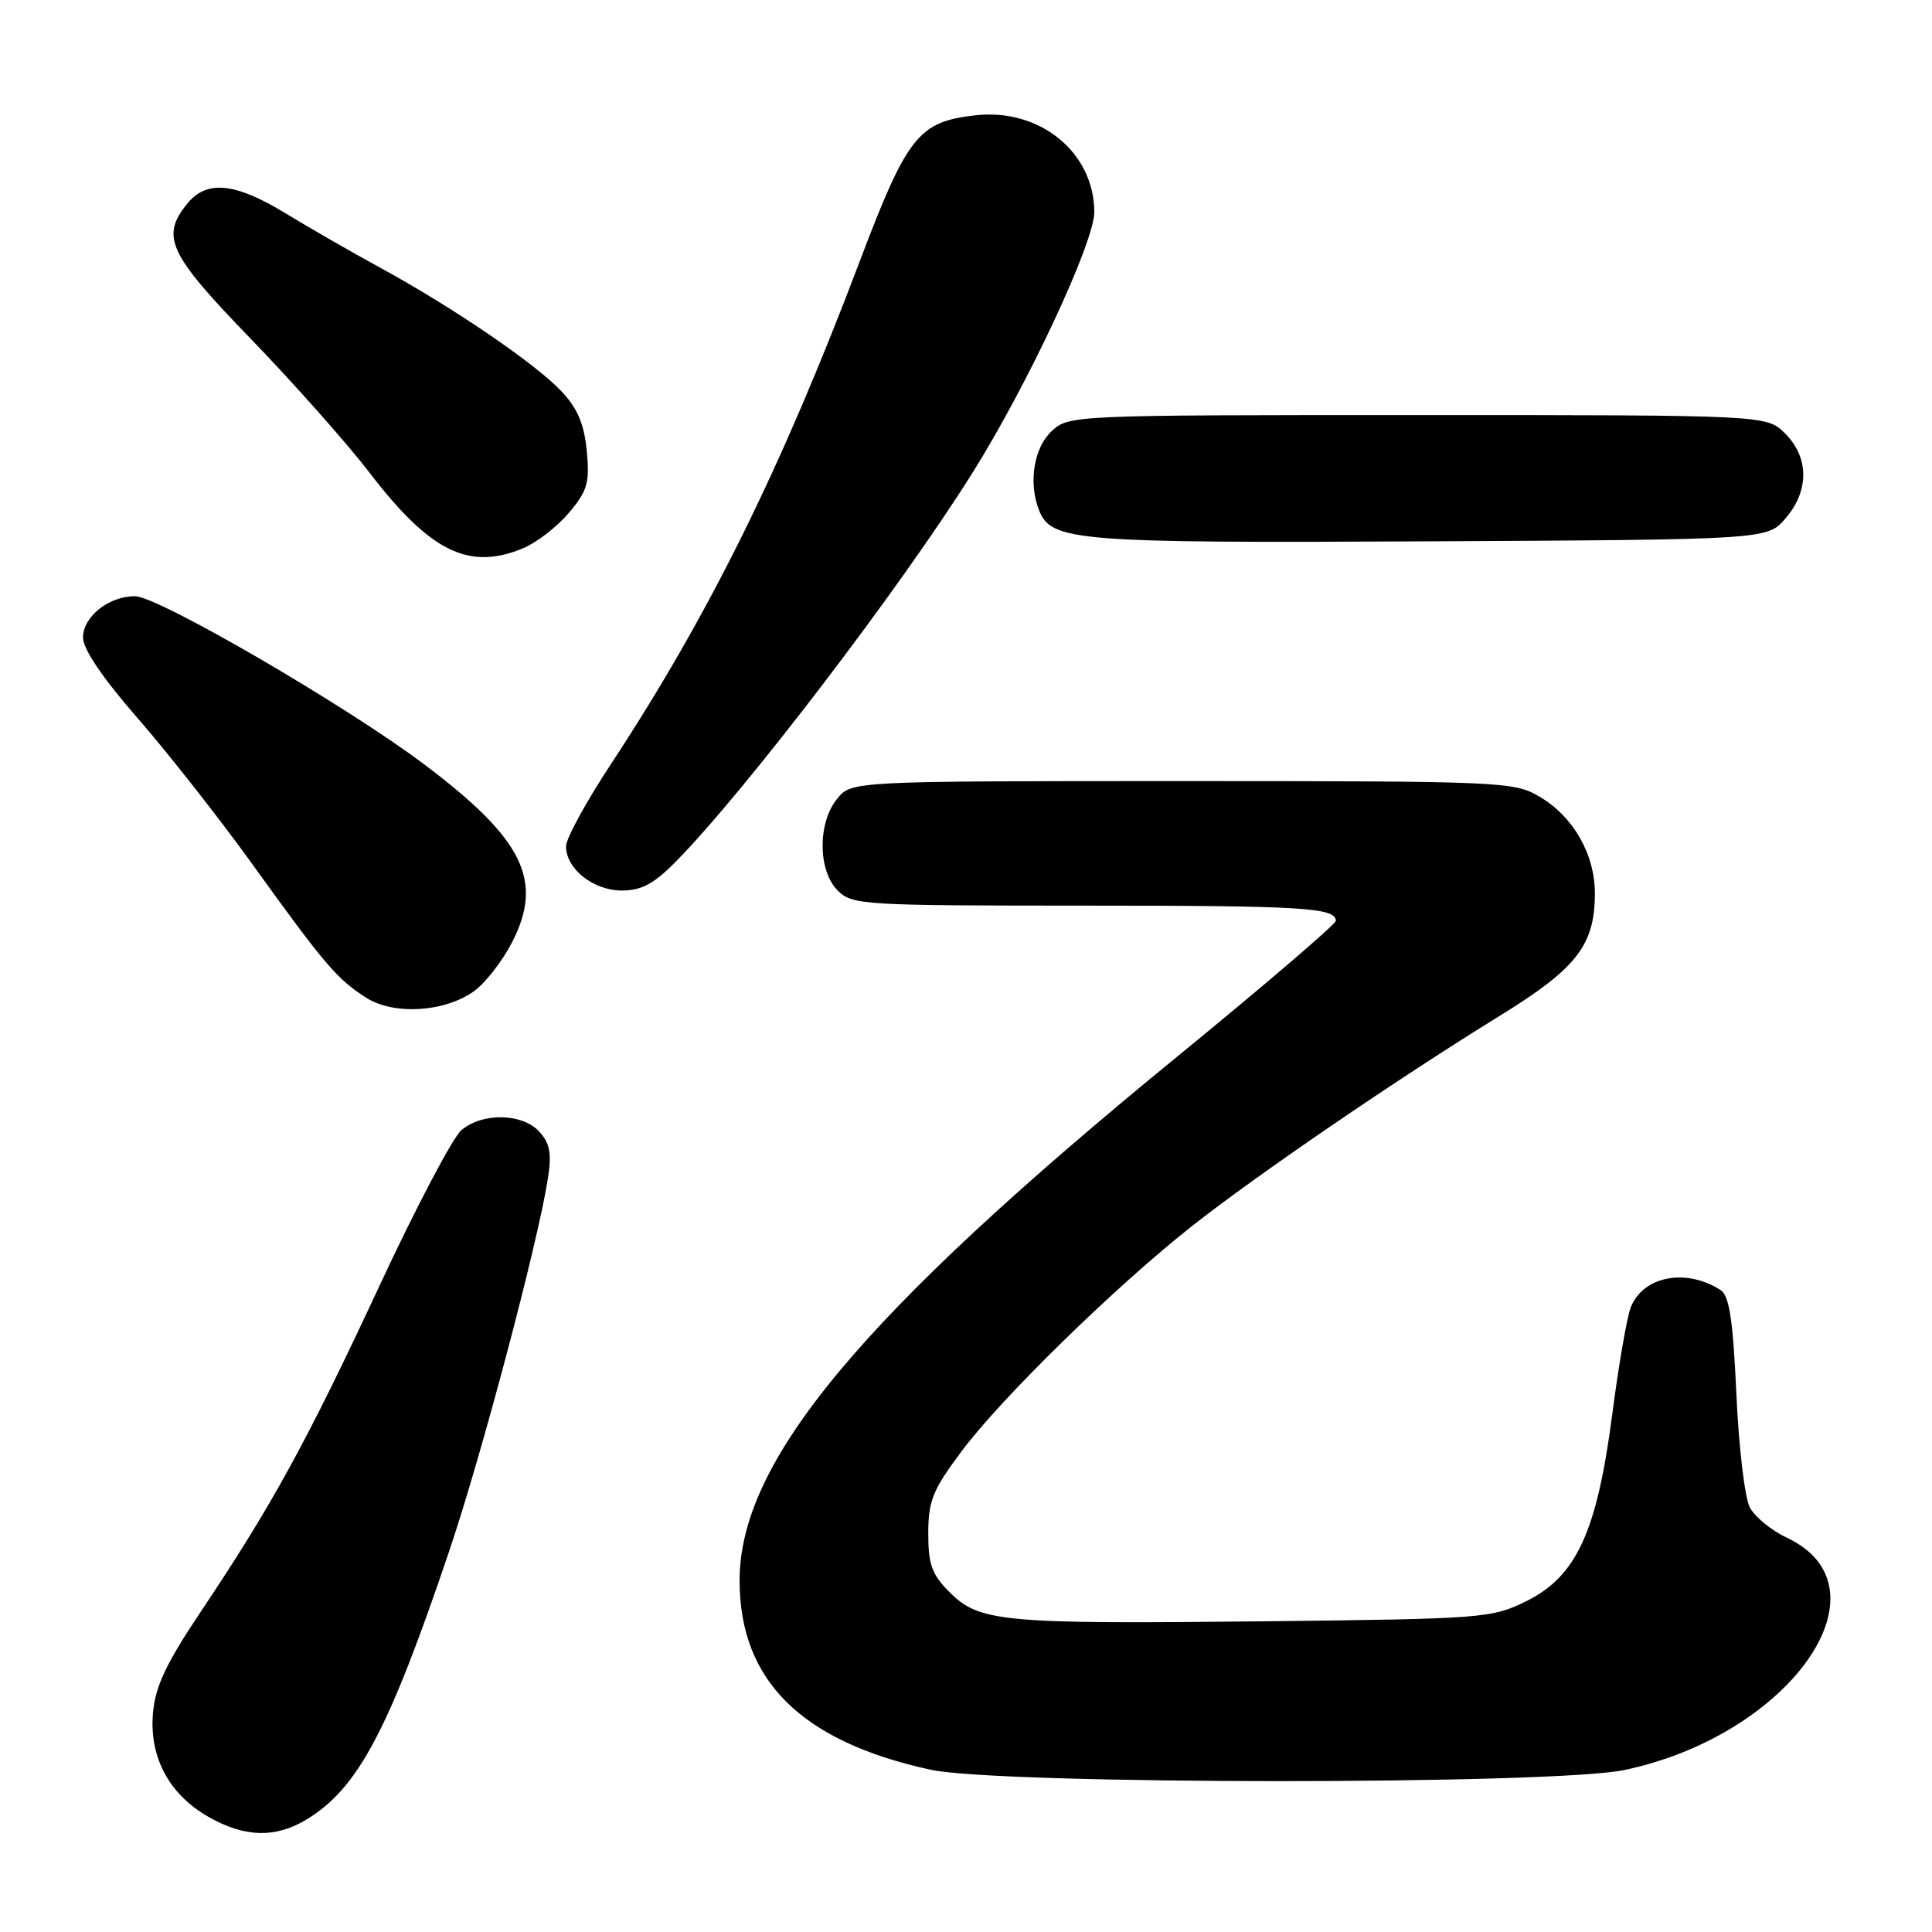 <?xml version="1.0" encoding="UTF-8" standalone="no"?>
<!DOCTYPE svg PUBLIC "-//W3C//DTD SVG 1.1//EN" "http://www.w3.org/Graphics/SVG/1.1/DTD/svg11.dtd" >
<svg xmlns="http://www.w3.org/2000/svg" xmlns:xlink="http://www.w3.org/1999/xlink" version="1.1" viewBox="0 0 256 256">
 <g >
 <path fill="currentColor"
d=" M 40.64 241.08 C 47.45 236.93 51.48 229.34 59.53 205.50 C 63.81 192.83 71.24 164.80 72.59 156.22 C 73.12 152.86 72.88 151.53 71.48 149.97 C 69.24 147.50 63.95 147.38 61.14 149.75 C 60.00 150.71 55.08 160.06 50.21 170.53 C 40.66 191.03 36.03 199.47 26.67 213.46 C 22.02 220.39 20.58 223.45 20.27 226.96 C 19.76 232.82 22.38 237.74 27.60 240.73 C 32.40 243.48 36.52 243.59 40.64 241.08 Z  M 215.28 234.53 C 237.29 229.87 250.88 210.41 236.78 203.76 C 234.75 202.81 232.54 201.01 231.87 199.76 C 231.20 198.52 230.39 191.75 230.08 184.71 C 229.63 174.91 229.15 171.70 228.00 170.95 C 223.42 167.99 217.72 169.08 216.08 173.24 C 215.59 174.48 214.48 180.86 213.63 187.42 C 211.59 203.03 208.88 208.89 202.21 212.18 C 197.65 214.42 196.52 214.51 167.53 214.83 C 132.86 215.21 129.77 214.93 125.84 210.99 C 123.48 208.64 123.00 207.31 123.00 203.19 C 123.00 198.88 123.58 197.44 127.37 192.36 C 132.66 185.25 147.77 170.48 158.00 162.42 C 166.59 155.65 185.19 142.94 198.76 134.58 C 208.94 128.30 211.32 125.24 211.33 118.38 C 211.33 113.19 208.46 108.17 203.96 105.54 C 200.62 103.57 198.95 103.50 156.66 103.50 C 112.82 103.50 112.82 103.50 110.91 105.86 C 108.33 109.05 108.37 115.37 111.00 118.00 C 112.91 119.91 114.33 120.00 143.42 120.00 C 172.68 120.00 177.00 120.26 177.00 122.02 C 177.00 122.46 167.49 130.60 155.87 140.10 C 114.12 174.26 98.00 193.57 98.00 209.43 C 98.00 222.68 106.17 230.77 123.32 234.50 C 132.50 236.49 205.89 236.52 215.28 234.53 Z  M 62.86 131.30 C 64.31 130.25 66.54 127.38 67.81 124.94 C 72.08 116.72 69.39 111.21 56.26 101.32 C 45.92 93.53 20.94 79.00 17.88 79.00 C 14.40 79.00 11.00 81.71 11.00 84.49 C 11.00 86.01 13.62 89.87 18.26 95.19 C 22.26 99.78 29.09 108.47 33.44 114.51 C 43.01 127.80 44.64 129.72 48.50 132.19 C 52.19 134.55 58.97 134.13 62.86 131.30 Z  M 89.47 114.25 C 98.64 104.97 119.27 77.94 128.85 62.67 C 136.18 50.98 145.00 32.10 145.00 28.11 C 144.99 20.19 137.78 14.31 129.24 15.28 C 121.71 16.12 120.21 18.02 113.94 34.57 C 103.50 62.16 93.92 81.52 80.97 101.22 C 77.68 106.20 75.00 111.12 75.00 112.14 C 75.00 115.13 78.63 118.00 82.39 118.00 C 84.97 118.00 86.64 117.12 89.47 114.25 Z  M 69.33 72.64 C 71.12 71.89 73.86 69.77 75.40 67.93 C 77.85 65.02 78.15 63.96 77.75 59.75 C 77.41 56.18 76.52 54.10 74.39 51.84 C 70.92 48.17 60.12 40.80 50.50 35.54 C 46.65 33.44 40.92 30.15 37.78 28.23 C 31.11 24.18 27.38 23.82 24.81 26.99 C 21.26 31.37 22.32 33.63 33.25 44.92 C 38.89 50.75 45.98 58.74 49.00 62.68 C 57.04 73.14 62.14 75.64 69.33 72.64 Z  M 236.59 68.69 C 239.74 65.03 239.72 60.63 236.55 57.45 C 234.09 55.00 234.09 55.00 187.86 55.00 C 141.77 55.00 141.62 55.01 139.31 57.17 C 137.00 59.35 136.26 63.92 137.65 67.53 C 139.26 71.73 142.23 71.97 189.34 71.73 C 234.17 71.50 234.17 71.50 236.59 68.69 Z "/>
</g>
</svg>